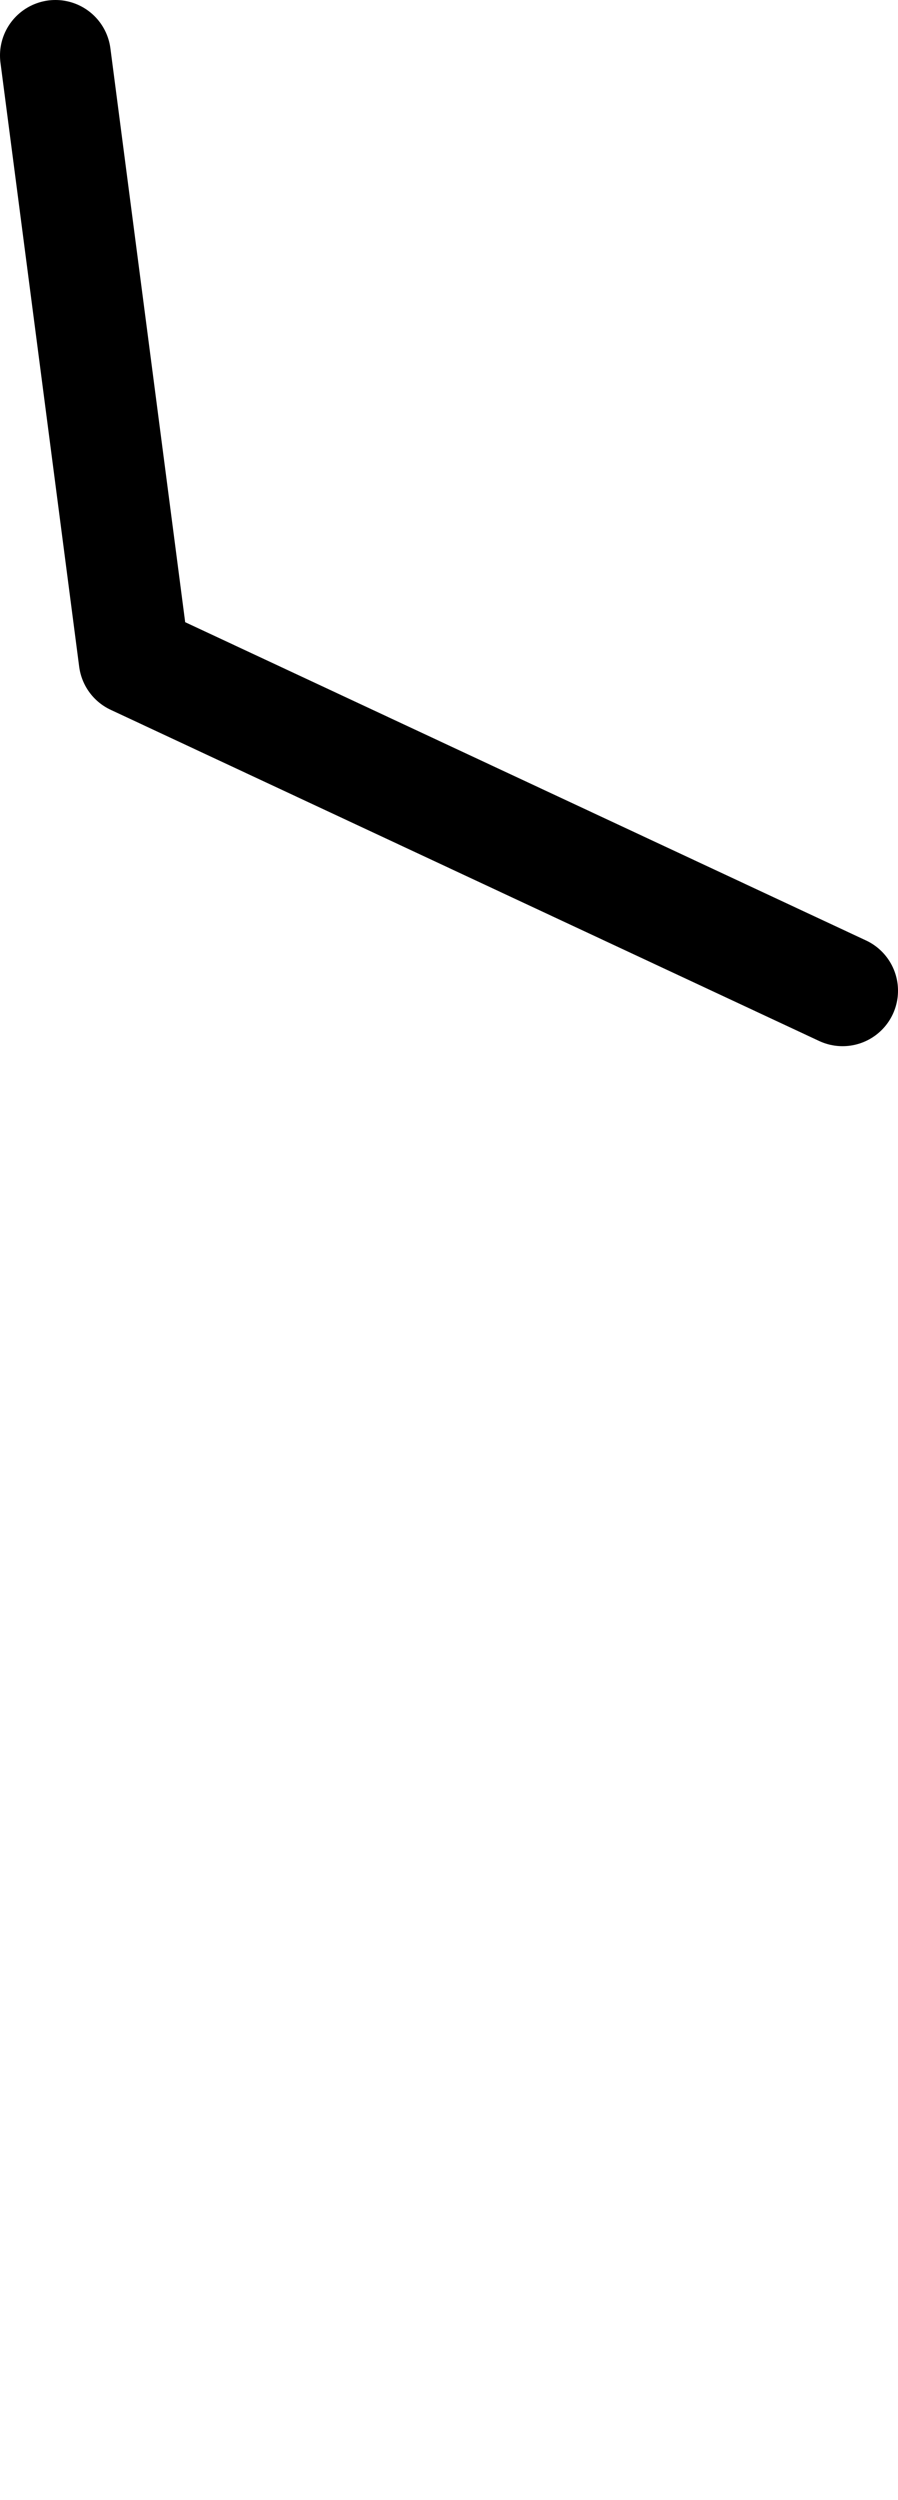 <?xml version="1.0" encoding="UTF-8" standalone="no"?>
<svg xmlns:ffdec="https://www.free-decompiler.com/flash" xmlns:xlink="http://www.w3.org/1999/xlink" ffdec:objectType="morphshape" height="225.35px" width="81.0px" xmlns="http://www.w3.org/2000/svg">
  <g transform="matrix(1.0, 0.0, 0.0, 1.0, 68.9, 163.25)">
    <path d="M-63.9 -158.25 L-56.8 -103.8 7.1 -73.95" fill="none" stroke="#000000" stroke-linecap="round" stroke-linejoin="round" stroke-width="10.0">
      <animate attributeName="stroke" dur="2s" repeatCount="indefinite" values="#000000;#000001"/>
      <animate attributeName="stroke-width" dur="2s" repeatCount="indefinite" values="10.0;10.0"/>
      <animate attributeName="fill-opacity" dur="2s" repeatCount="indefinite" values="1.0;1.0"/>
      <animate attributeName="d" dur="2s" repeatCount="indefinite" values="M-63.9 -158.25 L-56.8 -103.8 7.1 -73.95;M-43.65 9.65 L-37.55 57.1 -25.6 -18.05"/>
    </path>
  </g>
</svg>
